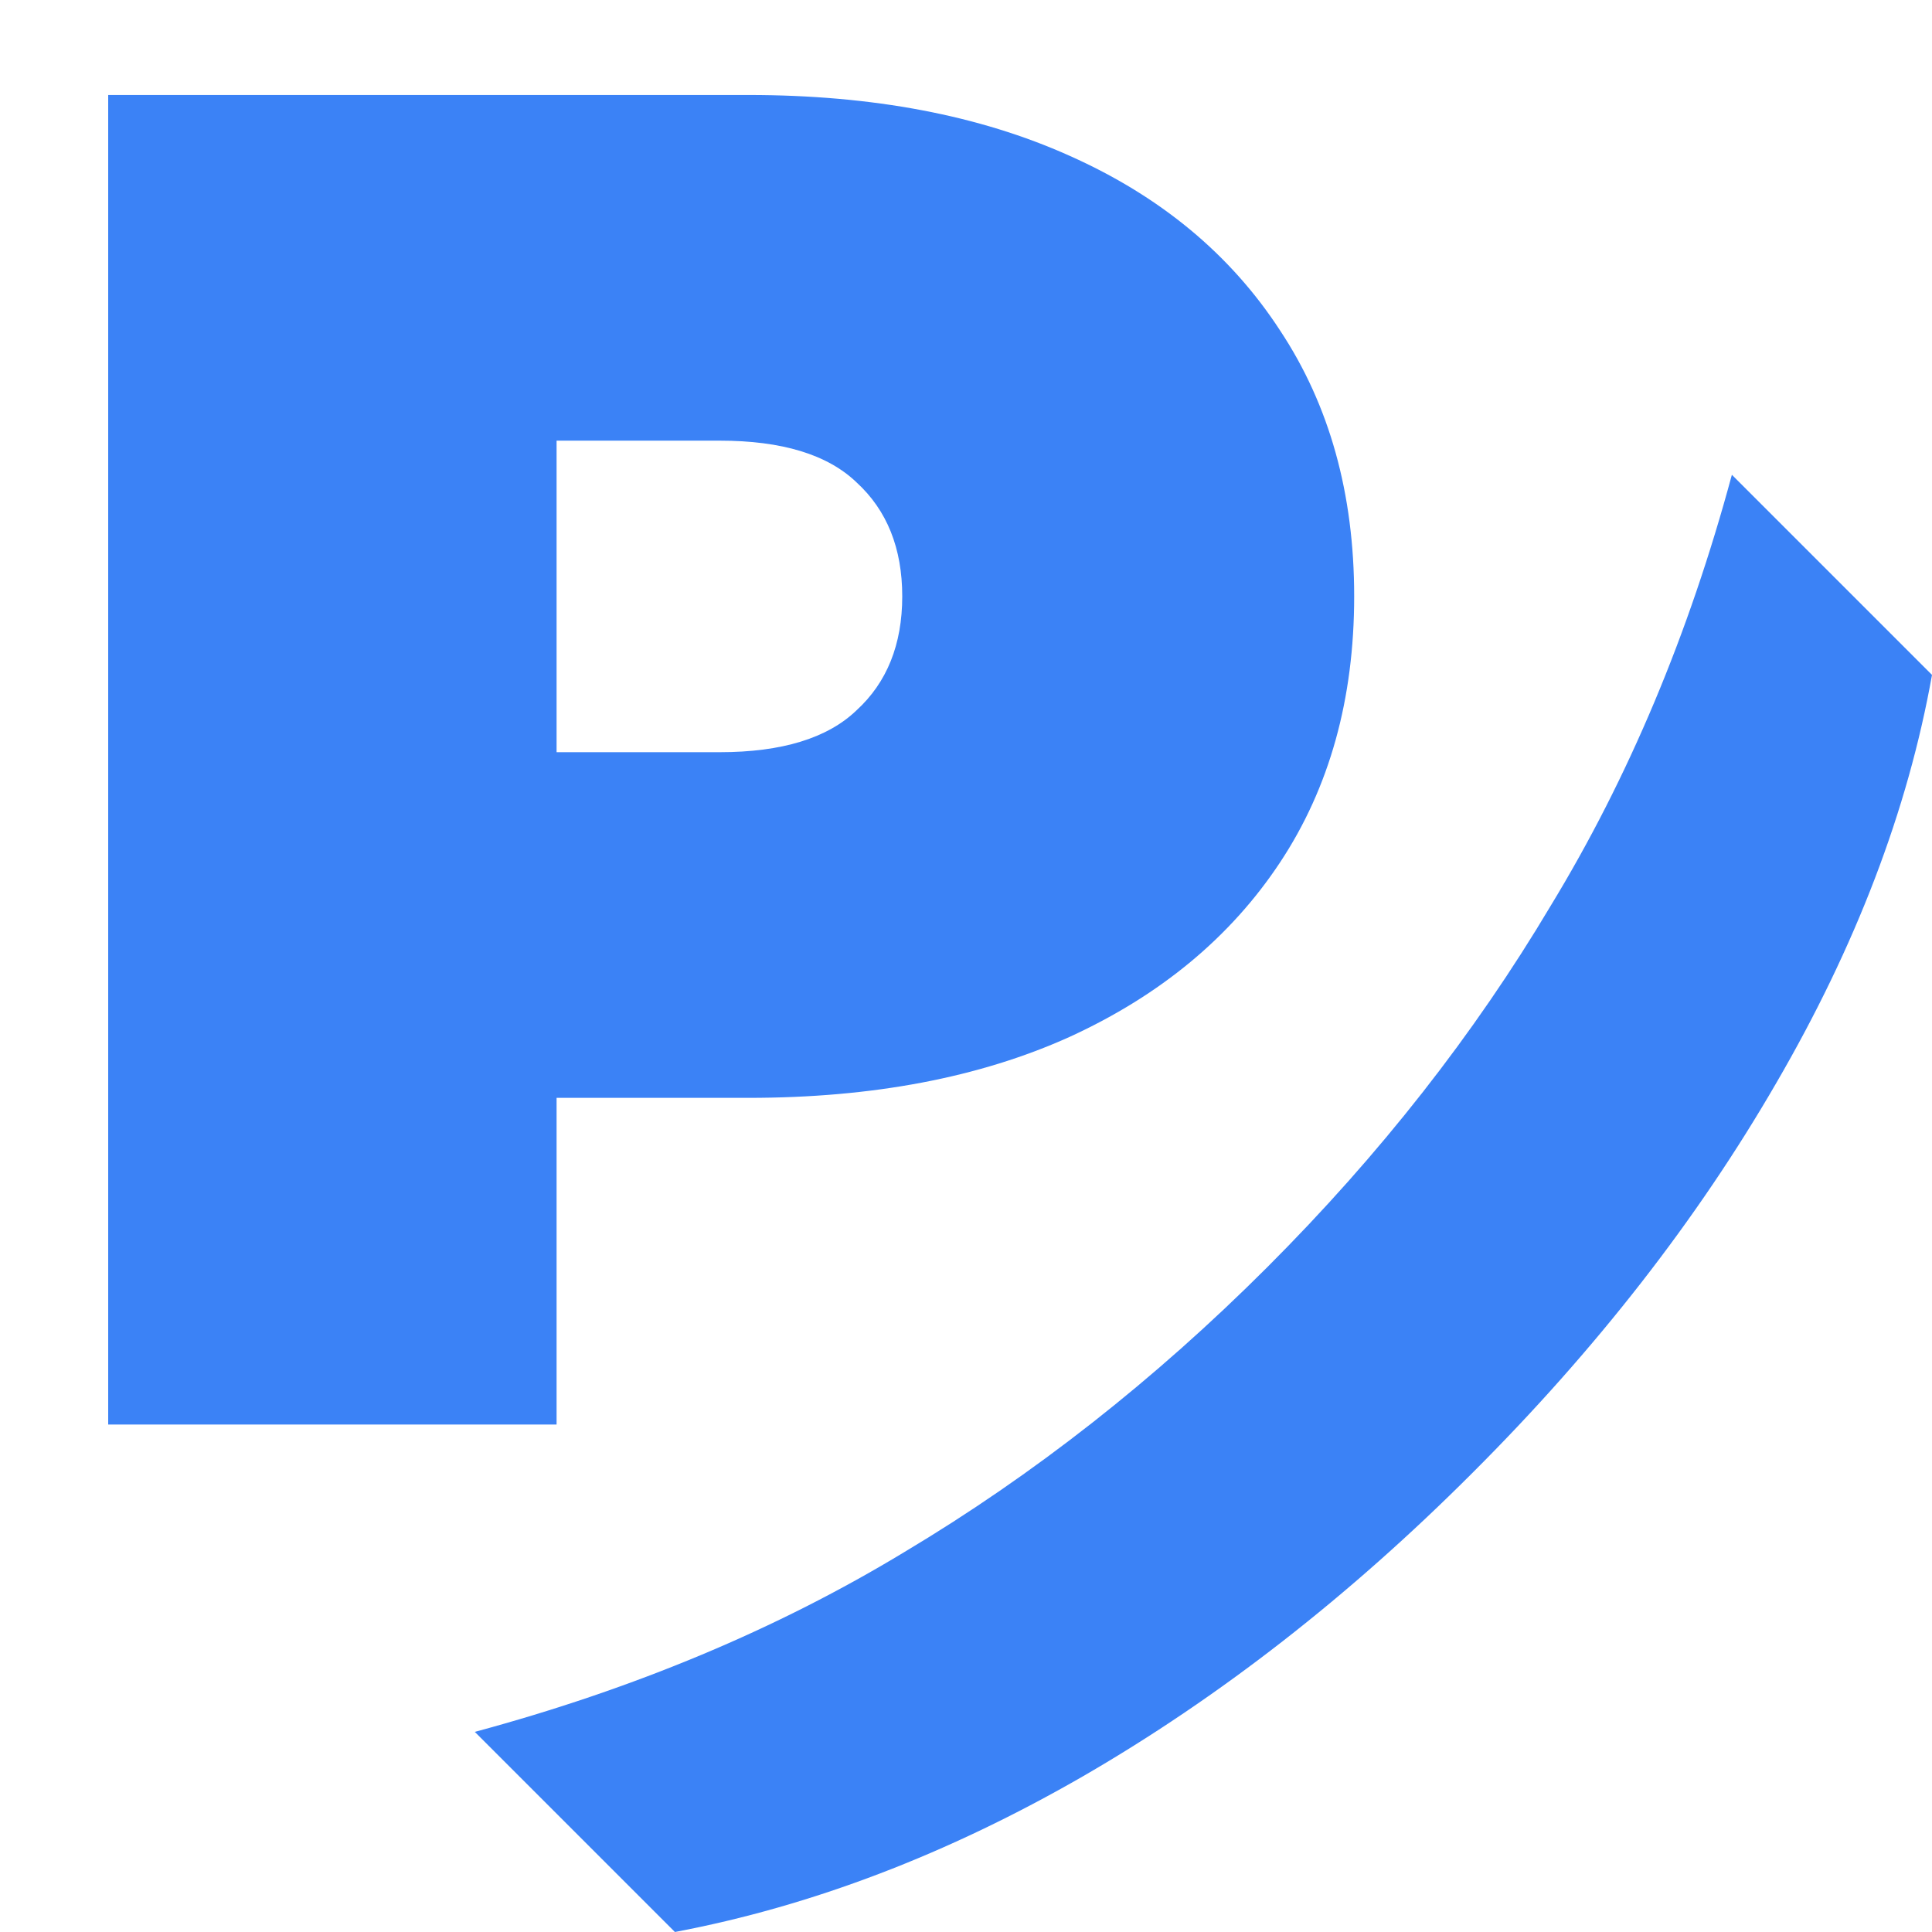 <svg width="12" height="12" viewBox="0 0 12 12" fill="none" xmlns="http://www.w3.org/2000/svg">
<path d="M4.192 12L2.949 10.757C3.939 10.49 4.829 10.118 5.619 9.639C6.419 9.161 7.17 8.572 7.871 7.871C8.572 7.17 9.158 6.422 9.631 5.627C10.115 4.832 10.49 3.939 10.757 2.949L12 4.192C11.85 5.032 11.527 5.877 11.032 6.728C10.543 7.573 9.915 8.38 9.147 9.147C8.38 9.915 7.573 10.543 6.728 11.032C5.888 11.516 5.043 11.839 4.192 12Z" fill="#3B82F6"/>
<path d="M0.672 8.848V0.59H4.648C5.419 0.59 6.083 0.716 6.642 0.967C7.208 1.219 7.644 1.581 7.951 2.053C8.258 2.517 8.411 3.067 8.411 3.704C8.411 4.341 8.258 4.892 7.951 5.356C7.644 5.82 7.208 6.182 6.642 6.441C6.083 6.693 5.419 6.819 4.648 6.819H2.218L3.457 5.627V8.848H0.672ZM3.457 5.934L2.218 4.672H4.471C4.856 4.672 5.14 4.585 5.32 4.412C5.509 4.239 5.604 4.003 5.604 3.704C5.604 3.405 5.509 3.169 5.32 2.996C5.14 2.823 4.856 2.737 4.471 2.737H2.218L3.457 1.475V5.934Z" fill="#3B82F6"/>
</svg>
